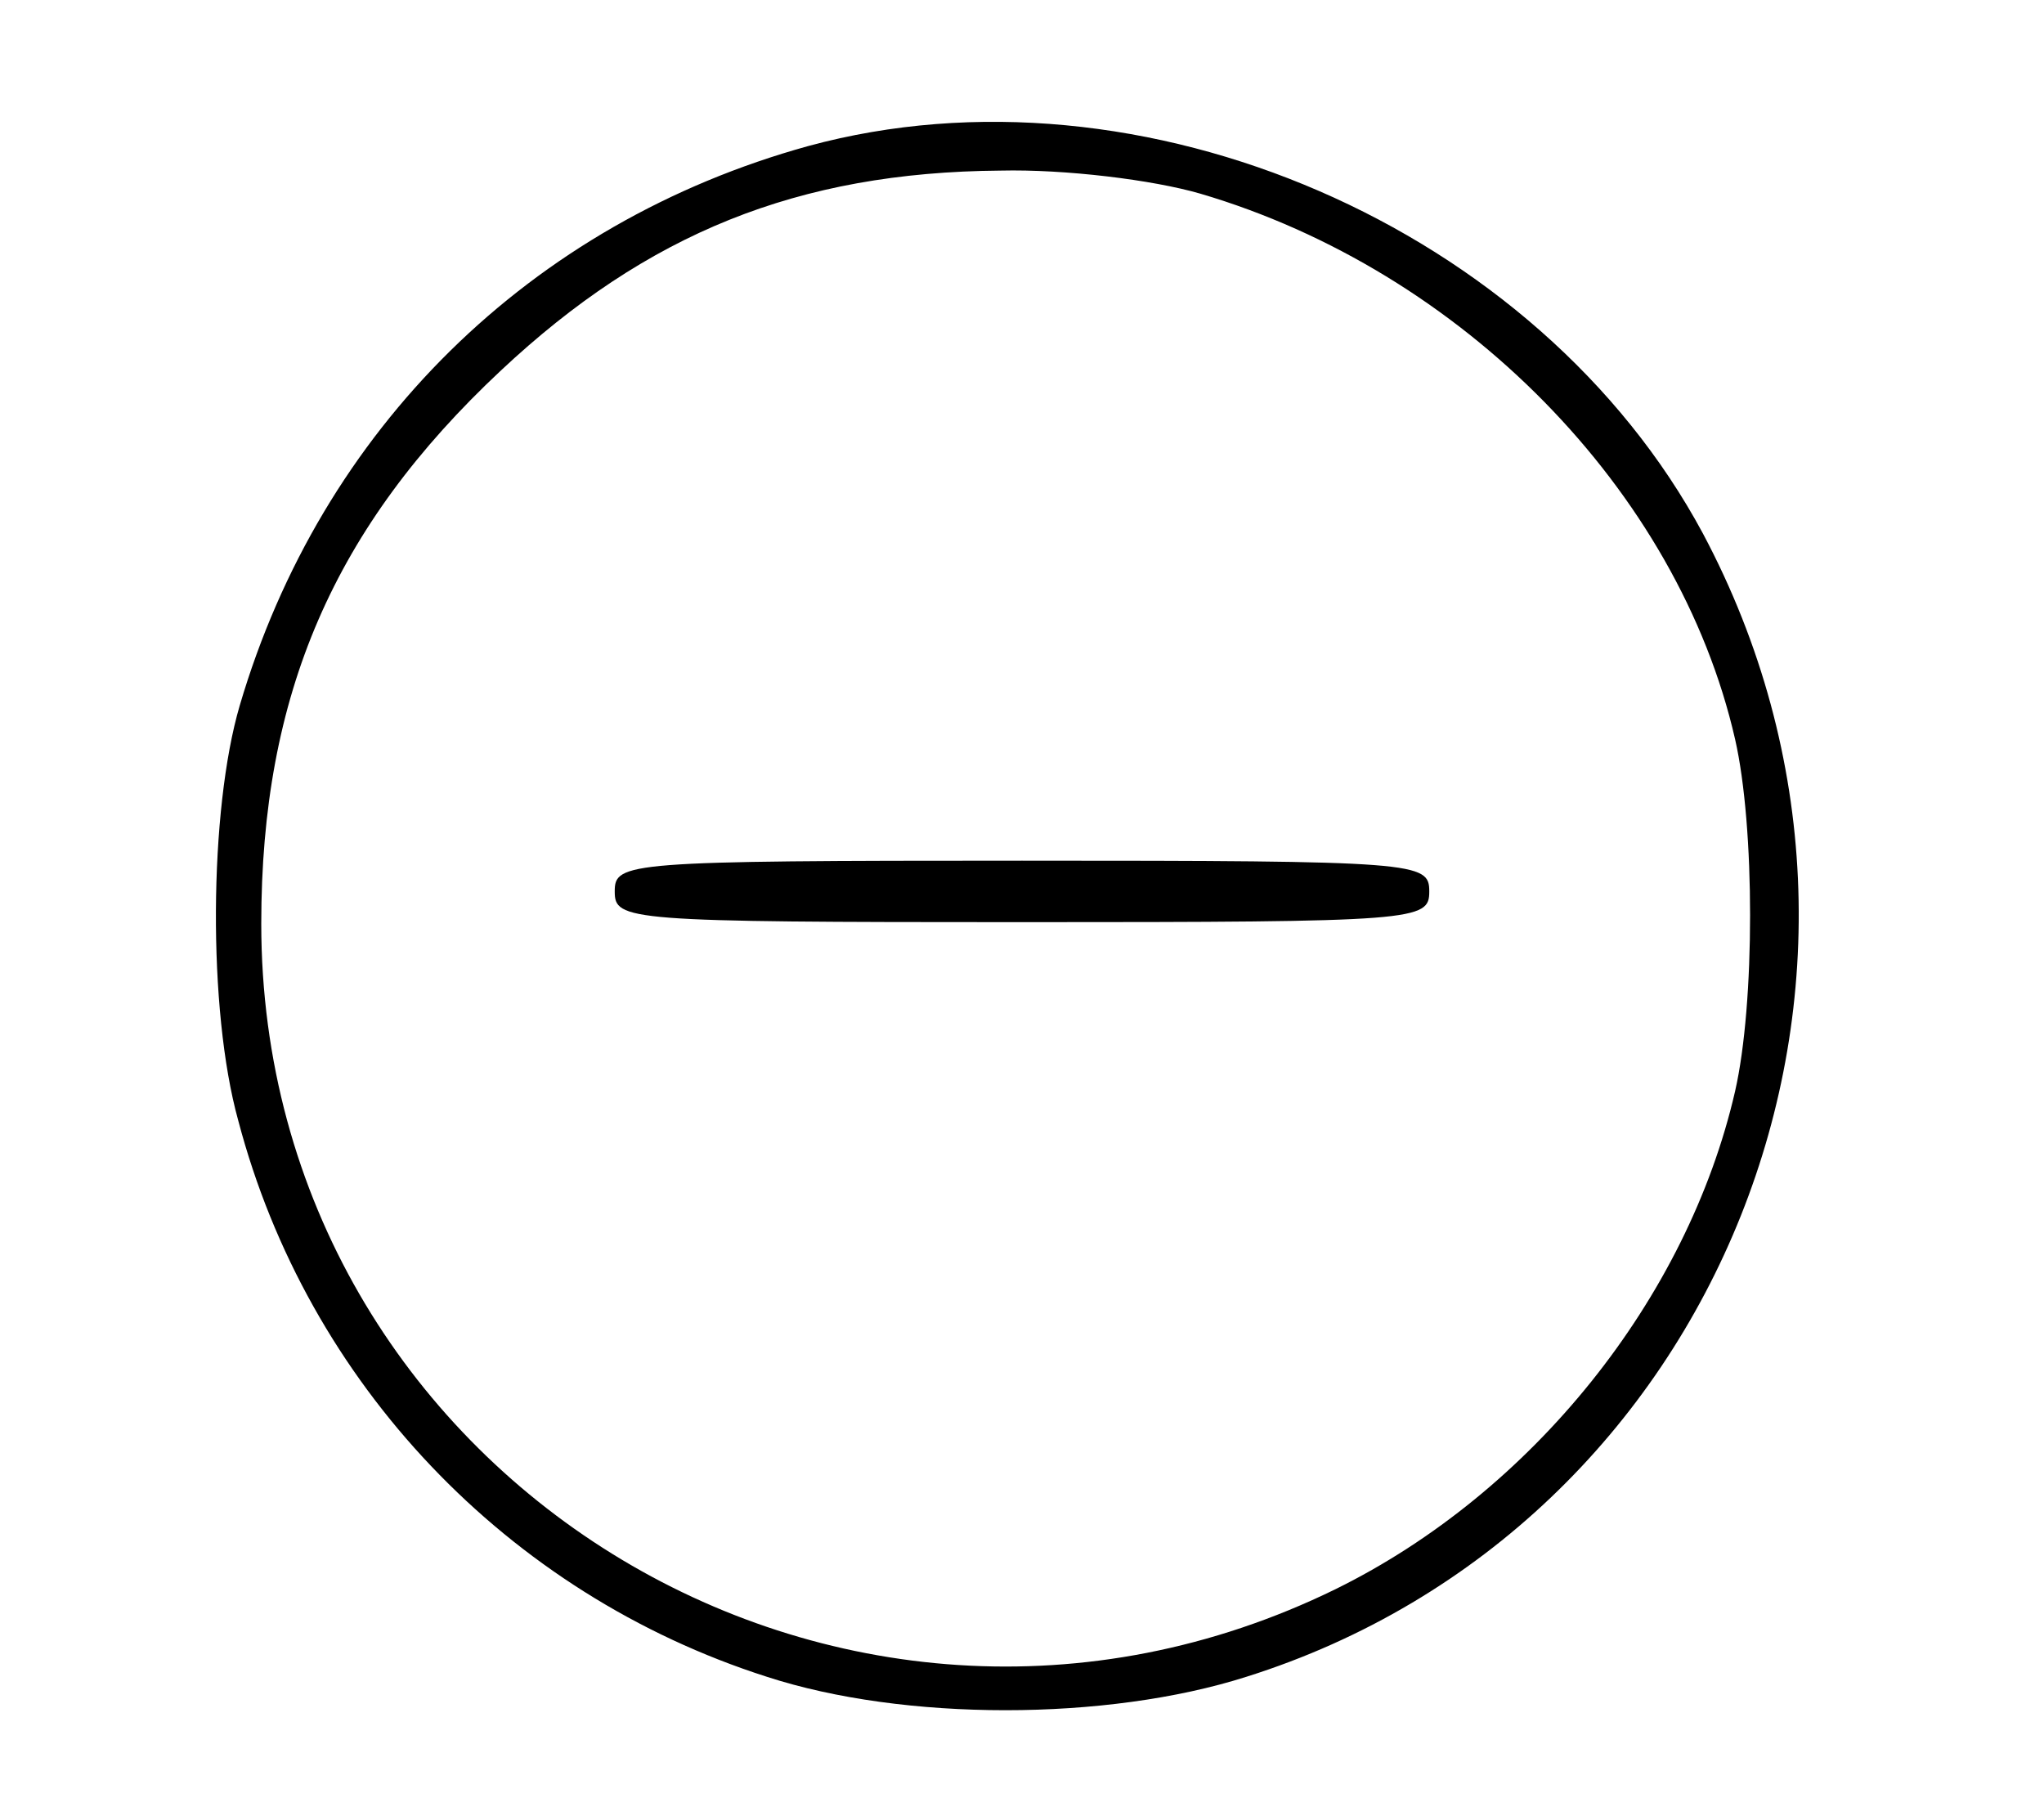 <?xml version="1.0" standalone="no"?>
<!DOCTYPE svg PUBLIC "-//W3C//DTD SVG 20010904//EN"
 "http://www.w3.org/TR/2001/REC-SVG-20010904/DTD/svg10.dtd">
<svg version="1.0" xmlns="http://www.w3.org/2000/svg"
 width="133pt" height="117pt" viewBox="0 0 133 117"
 preserveAspectRatio="xMidYMid meet">

<g transform="translate(0,117) scale(0.1,-0.1)"
fill="#000000" stroke="none">
<path d="M526 1075 c-181 -50 -317 -184 -370 -364 -20 -68 -21 -198 -1 -270
45 -171 175 -308 344 -362 89 -29 221 -29 312 0 308 97 451 455 297 744 -107
199 -365 311 -582 252z m255 -31 c170 -50 311 -193 348 -355 13 -57 13 -172 0
-229 -31 -135 -132 -261 -260 -324 -323 -158 -699 75 -699 433 0 149 47 258
156 360 95 89 193 129 325 130 42 1 99 -6 130 -15z"/>
<path d="M400 590 c0 -19 7 -20 265 -20 258 0 265 1 265 20 0 19 -7 20 -265
20 -258 0 -265 -1 -265 -20z"/>
</g>
</svg>
